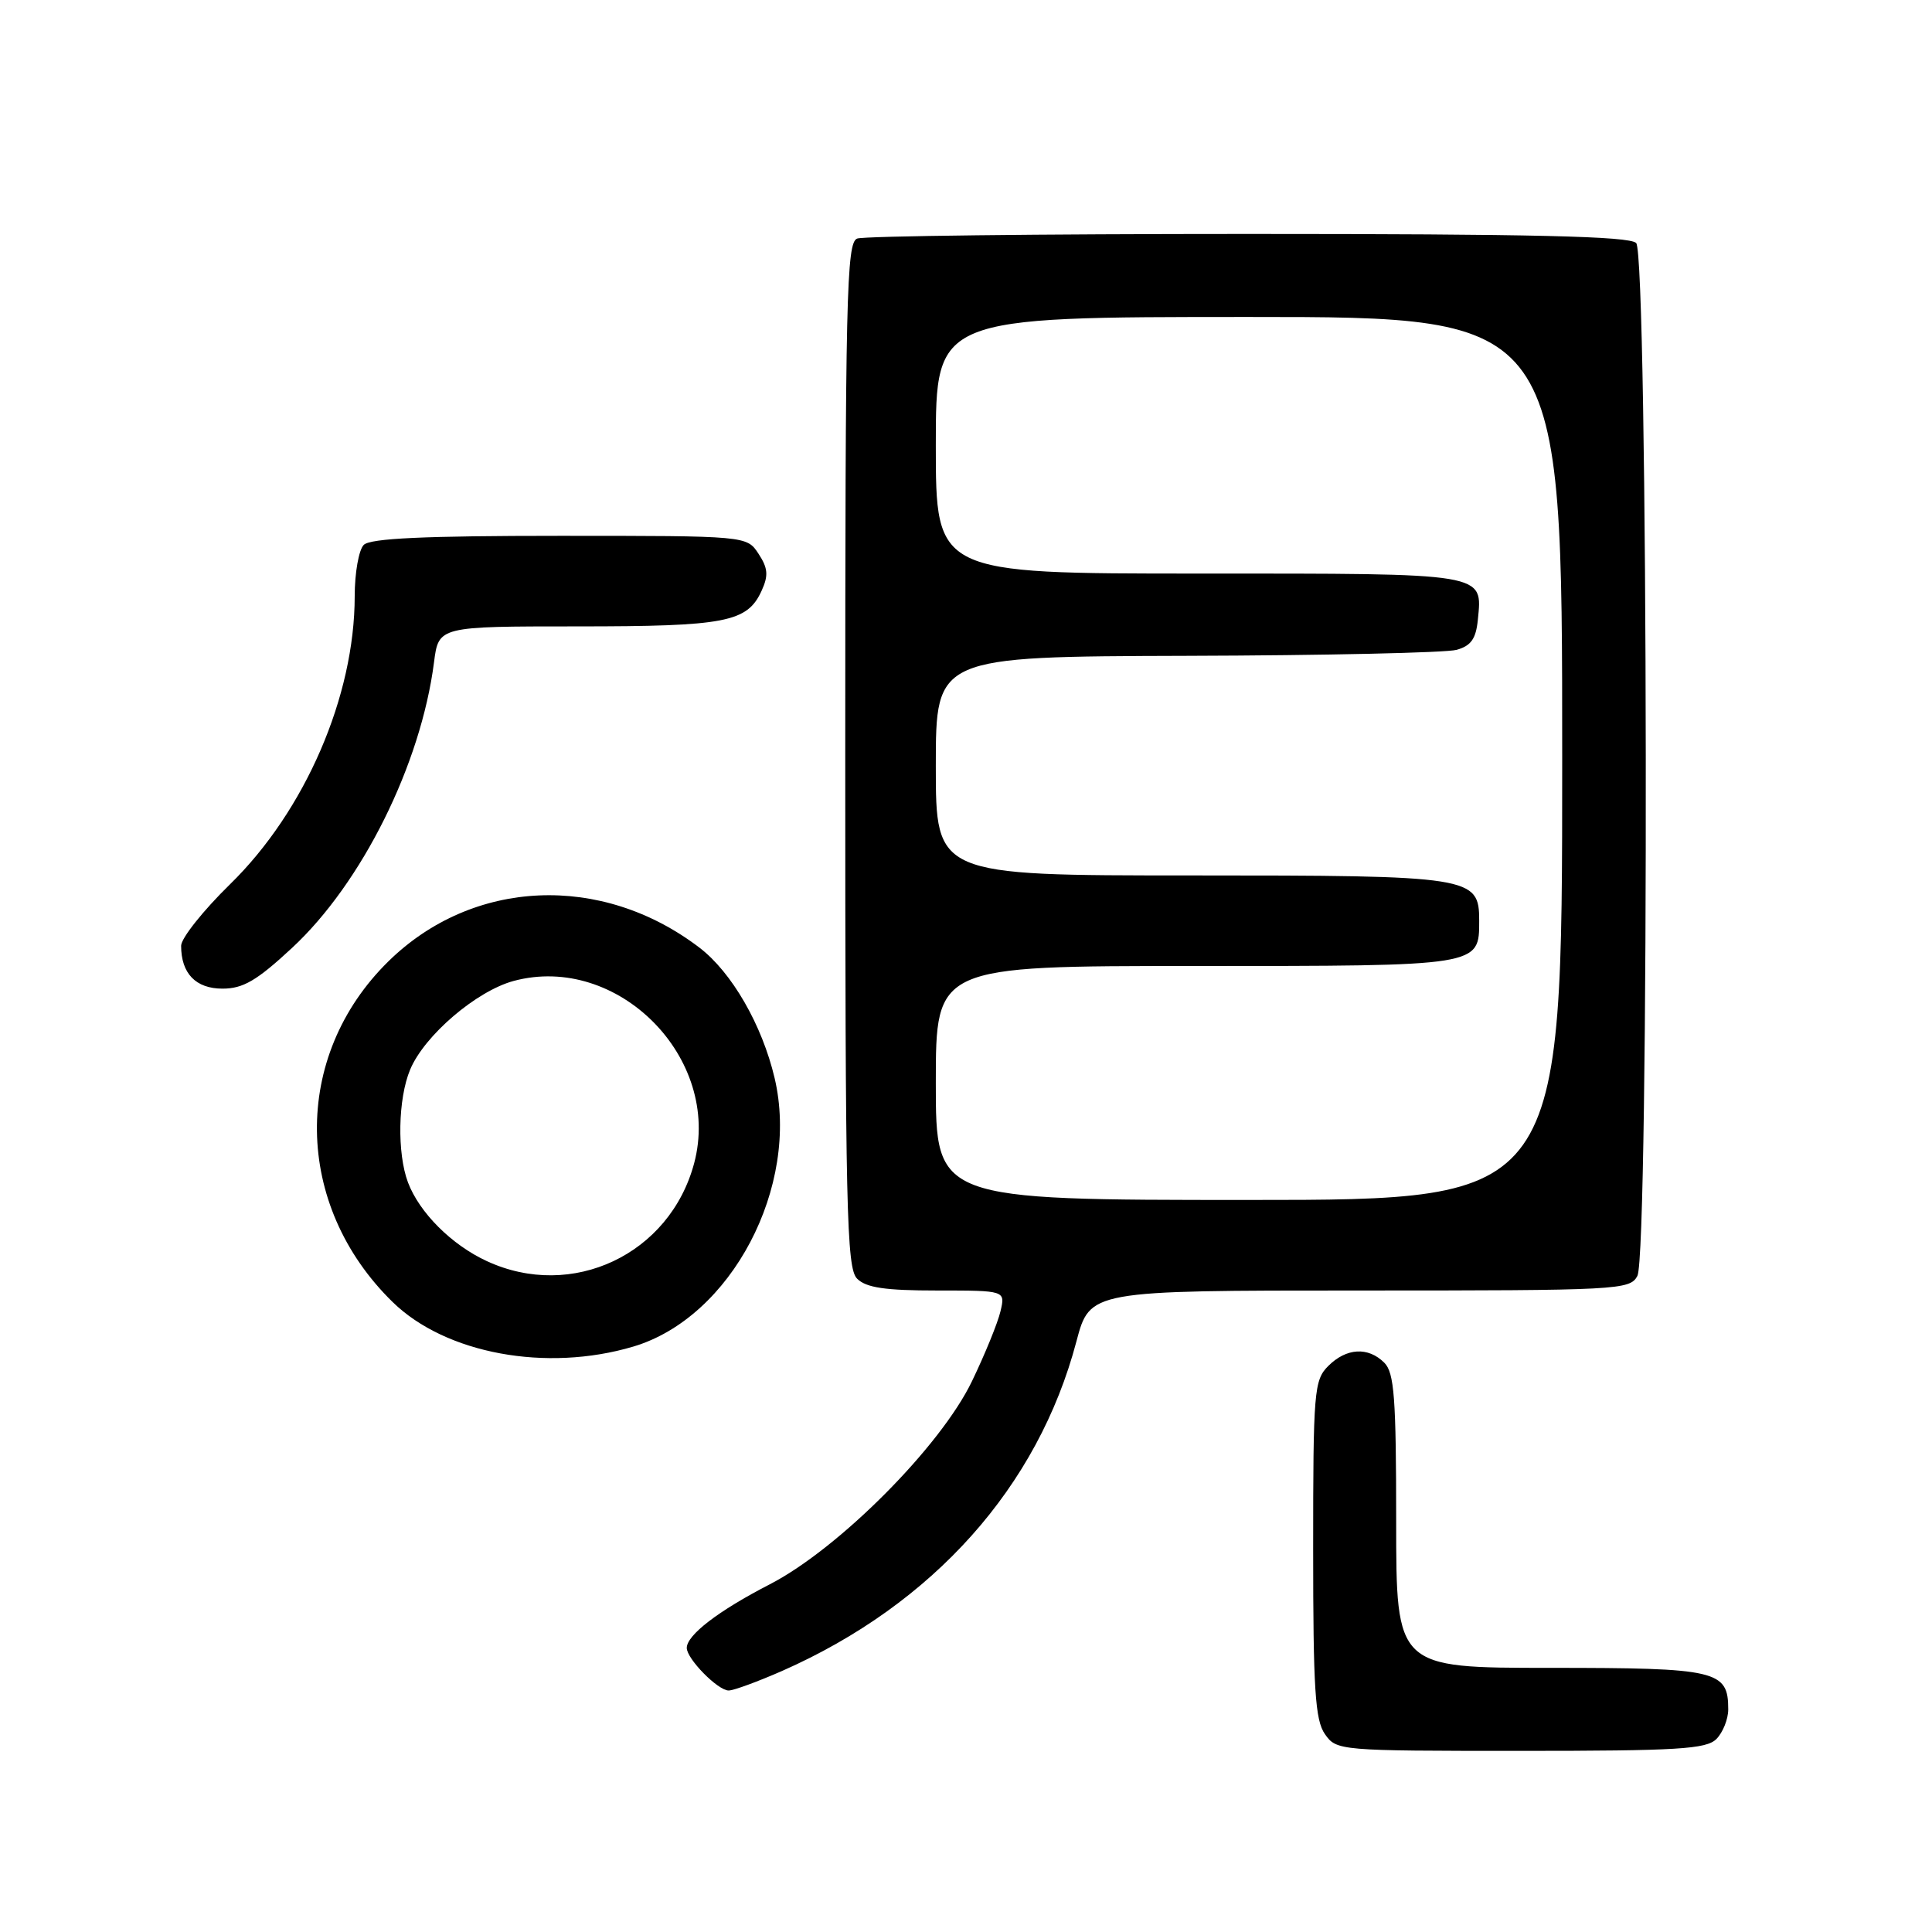 <?xml version="1.0" encoding="UTF-8" standalone="no"?>
<!DOCTYPE svg PUBLIC "-//W3C//DTD SVG 1.1//EN" "http://www.w3.org/Graphics/SVG/1.1/DTD/svg11.dtd" >
<svg xmlns="http://www.w3.org/2000/svg" xmlns:xlink="http://www.w3.org/1999/xlink" version="1.1" viewBox="0 0 256 256">
 <g >
 <path fill="currentColor"
d=" M 227.43 230.43 C 228.29 229.56 229.00 227.80 229.00 226.50 C 229.00 221.34 227.54 221.00 205.43 221.00 C 185.00 221.00 185.00 221.00 185.00 201.57 C 185.00 185.24 184.75 181.89 183.43 180.57 C 181.29 178.43 178.40 178.60 176.00 181.00 C 174.12 182.88 174.00 184.33 174.00 205.28 C 174.00 223.82 174.26 227.93 175.56 229.78 C 177.09 231.97 177.43 232.00 201.49 232.00 C 222.31 232.00 226.09 231.77 227.43 230.43 Z  M 103.63 221.41 C 123.65 212.57 137.54 197.02 142.63 177.75 C 144.42 171.00 144.42 171.00 180.17 171.00 C 214.50 171.00 215.97 170.92 216.96 169.07 C 218.55 166.11 218.39 33.79 216.80 32.20 C 215.90 31.30 203.11 31.00 165.38 31.00 C 137.76 31.00 114.45 31.27 113.58 31.61 C 112.16 32.15 112.00 39.11 112.00 100.04 C 112.00 160.36 112.17 168.03 113.57 169.43 C 114.77 170.63 117.30 171.00 124.18 171.00 C 133.22 171.00 133.22 171.00 132.57 173.75 C 132.22 175.26 130.52 179.43 128.80 183.00 C 124.65 191.65 111.15 205.21 102.00 209.93 C 95.19 213.44 91.00 216.65 91.00 218.36 C 91.00 219.81 95.12 224.00 96.55 224.00 C 97.21 224.00 100.39 222.83 103.63 221.41 Z  M 83.91 178.43 C 96.89 174.58 106.03 157.22 102.64 142.85 C 100.98 135.80 96.96 128.83 92.67 125.56 C 79.70 115.67 62.64 116.42 51.47 127.38 C 38.62 139.99 38.87 159.68 52.03 172.53 C 59.04 179.38 72.40 181.85 83.91 178.43 Z  M 38.69 125.61 C 47.95 117.02 55.77 101.30 57.51 87.75 C 58.12 83.00 58.12 83.00 76.51 83.00 C 96.18 83.00 99.02 82.45 100.92 78.27 C 101.84 76.26 101.76 75.28 100.51 73.38 C 98.95 71.00 98.95 71.00 74.18 71.00 C 56.24 71.00 49.07 71.33 48.20 72.20 C 47.54 72.86 47.00 75.92 47.00 78.99 C 47.00 92.26 40.43 107.44 30.49 117.16 C 26.92 120.65 24.00 124.32 24.00 125.32 C 24.00 128.99 25.94 131.00 29.48 131.00 C 32.21 131.00 34.03 129.94 38.69 125.61 Z  M 124.00 143.50 C 124.00 128.00 124.00 128.00 158.43 128.00 C 196.25 128.00 196.00 128.04 196.00 121.99 C 196.00 116.14 195.09 116.00 157.78 116.00 C 124.00 116.00 124.00 116.00 124.00 101.50 C 124.00 87.00 124.00 87.00 157.25 86.90 C 175.54 86.85 191.62 86.49 193.00 86.11 C 194.91 85.58 195.57 84.65 195.82 82.15 C 196.43 75.86 197.28 76.00 158.88 76.00 C 124.00 76.00 124.00 76.00 124.00 59.00 C 124.00 42.00 124.00 42.00 165.50 42.00 C 207.00 42.00 207.00 42.00 207.00 100.50 C 207.00 159.00 207.00 159.00 165.50 159.00 C 124.00 159.00 124.00 159.00 124.00 143.50 Z  M 64.50 167.10 C 59.84 164.95 55.58 160.69 54.06 156.68 C 52.60 152.80 52.73 145.58 54.35 141.72 C 56.24 137.20 63.12 131.32 68.06 129.98 C 81.87 126.27 95.68 140.21 91.98 154.13 C 88.76 166.22 75.80 172.34 64.50 167.10 Z "/>
</g>
</svg>
